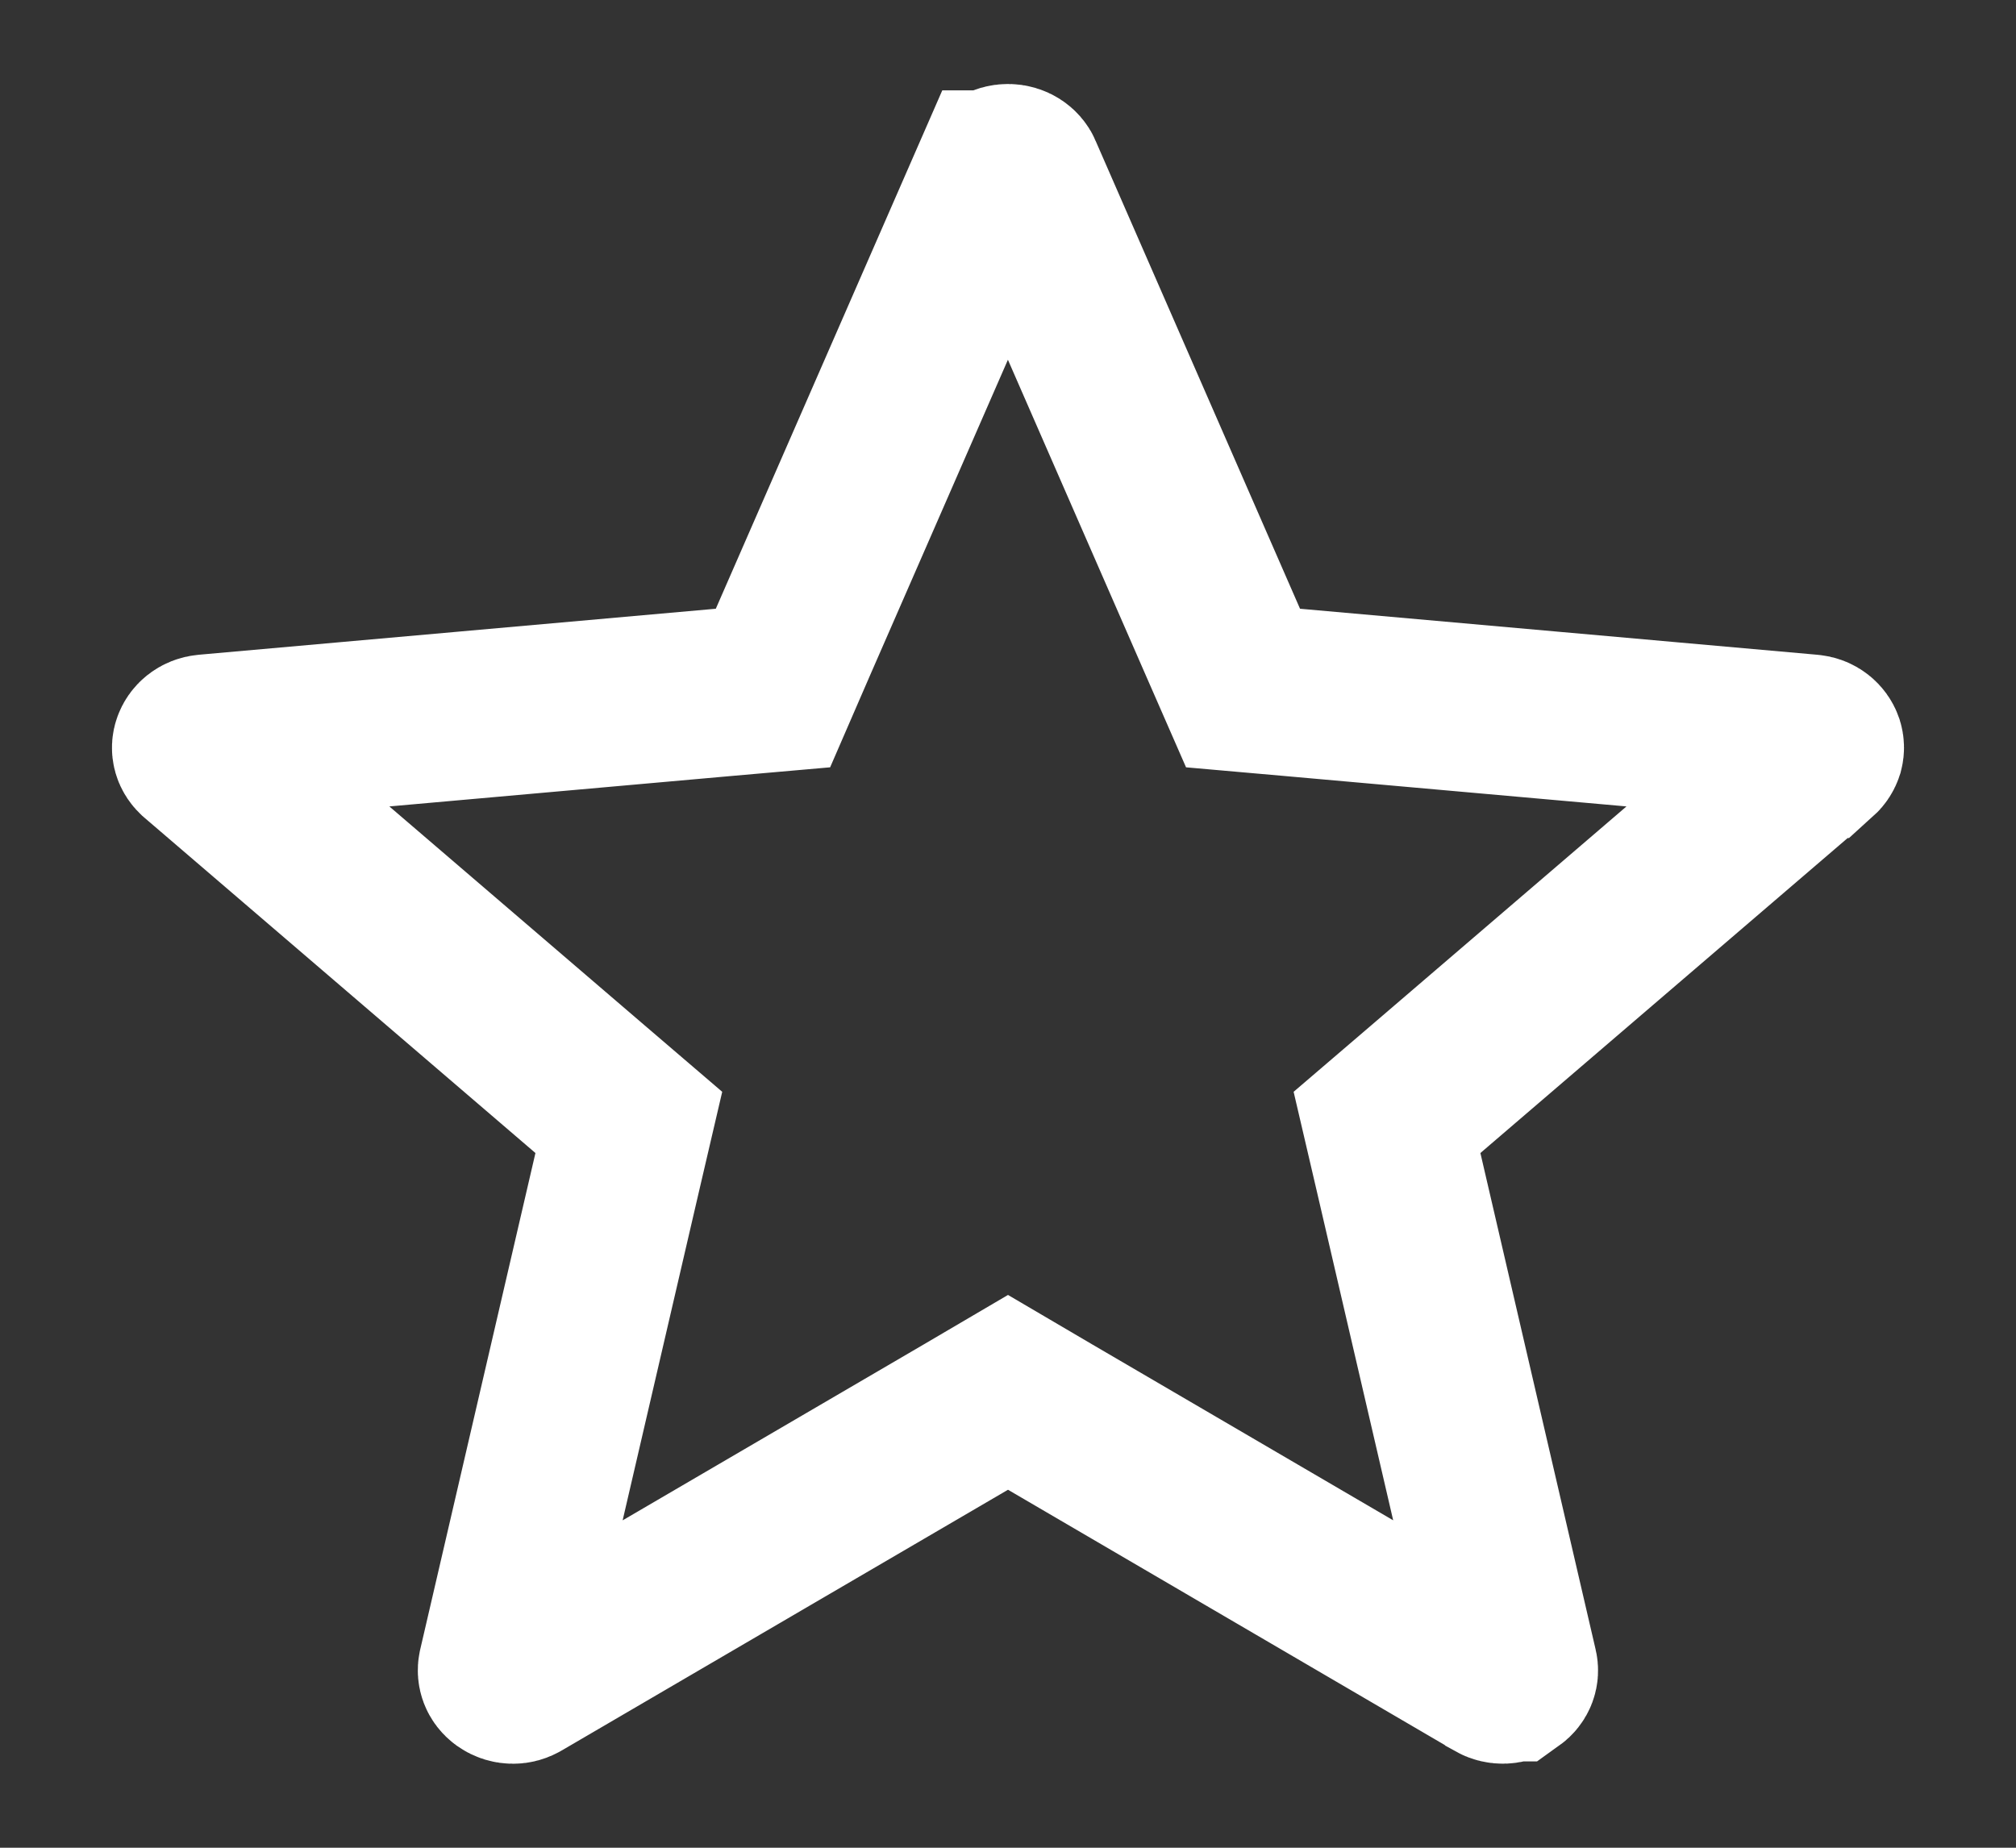 <svg width="12" height="11" viewBox="0 0 12 11" fill="none" xmlns="http://www.w3.org/2000/svg">
<rect x="0" y="0" width="12" height="11" fill="#333333" stroke="none"/>
<path d="M10.831 4.436L10.831 4.436C10.834 4.446 10.834 4.454 10.832 4.462C10.829 4.471 10.824 4.48 10.814 4.489L10.813 4.489L8.486 6.485L8.256 6.682L8.325 6.978L9.011 9.934C9.015 9.951 9.01 9.971 8.989 9.986L8.988 9.986C8.965 10.003 8.933 10.004 8.908 9.99L8.907 9.989L6.252 8.437L6 8.289L5.748 8.437L3.092 9.989L3.092 9.989C3.079 9.997 3.066 10 3.054 10C3.039 10 3.024 9.996 3.01 9.986C2.999 9.978 2.993 9.969 2.99 9.961C2.987 9.953 2.986 9.944 2.988 9.934C2.988 9.934 2.988 9.934 2.988 9.934L3.674 6.978L3.743 6.682L3.513 6.485L1.186 4.489L1.185 4.488C1.167 4.473 1.163 4.453 1.169 4.437C1.175 4.419 1.194 4.399 1.227 4.396C1.227 4.396 1.227 4.396 1.227 4.396L4.305 4.122L4.601 4.096L4.719 3.824L5.936 1.038C5.936 1.038 5.937 1.038 5.937 1.038C5.945 1.018 5.967 1 6 1C6.032 1 6.055 1.018 6.063 1.037C6.063 1.038 6.063 1.038 6.063 1.038L7.28 3.824L7.399 4.096L7.694 4.122L10.773 4.396L10.773 4.396C10.806 4.398 10.825 4.419 10.831 4.436Z" stroke="white"/>
</svg>
